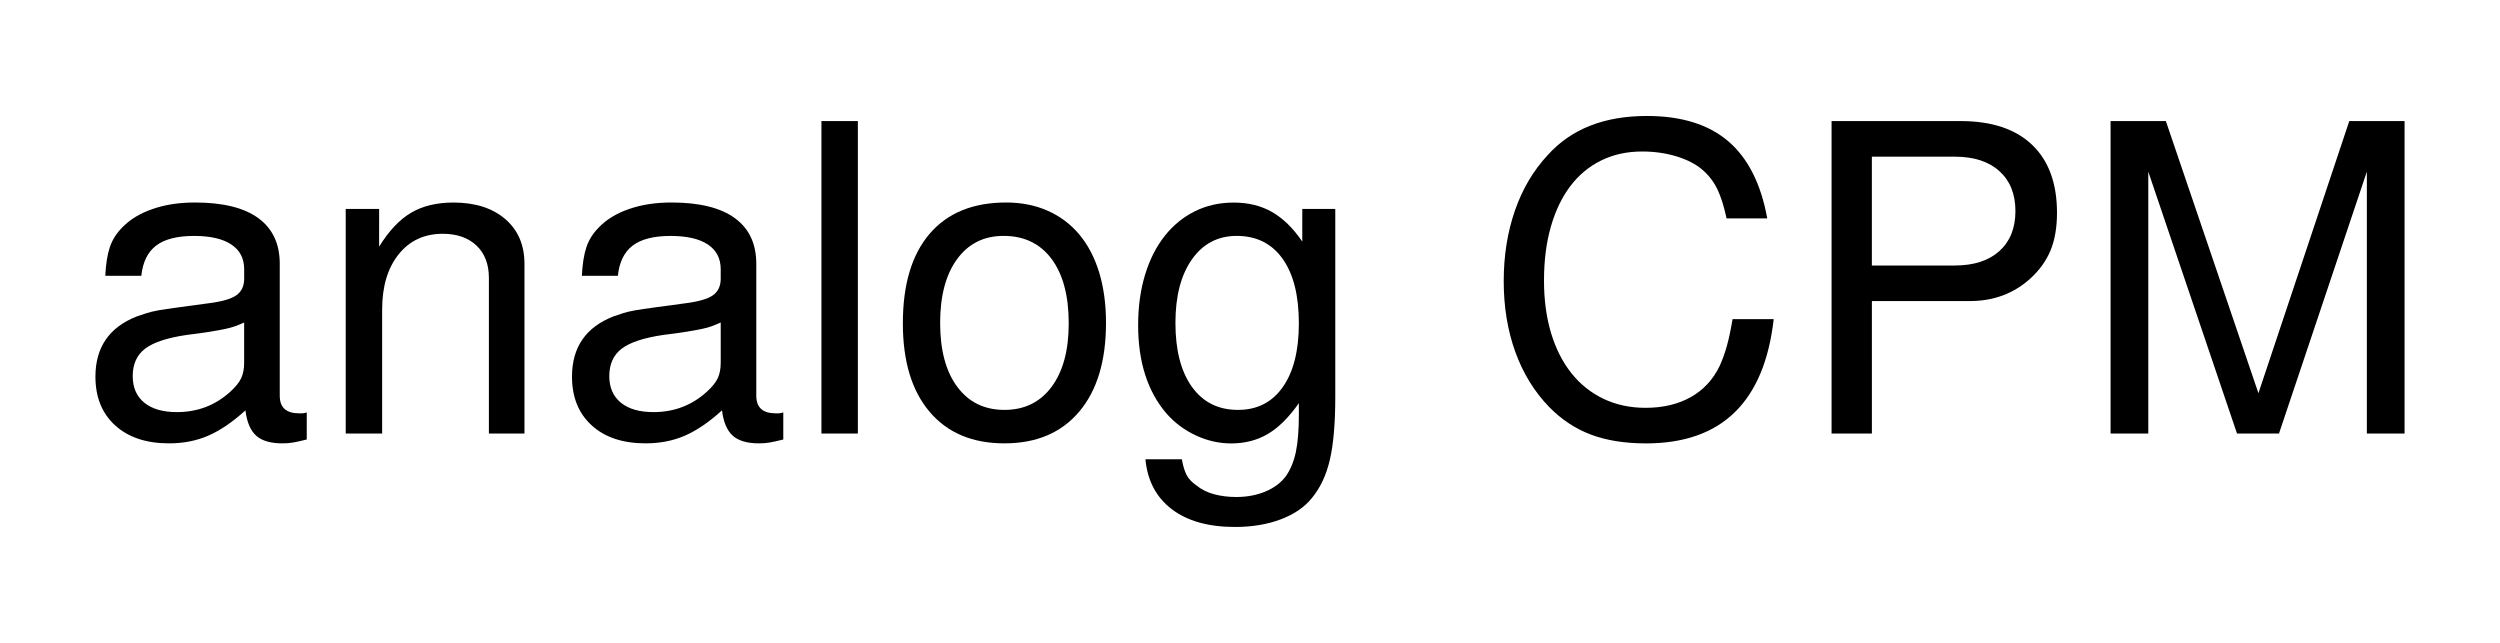 <?xml version="1.0" encoding="utf-8"?>
<!-- Generator: Adobe Illustrator 16.2.0, SVG Export Plug-In . SVG Version: 6.00 Build 0)  -->
<!DOCTYPE svg PUBLIC "-//W3C//DTD SVG 1.1//EN" "http://www.w3.org/Graphics/SVG/1.1/DTD/svg11.dtd">
<svg version="1.1" id="Layer_1" xmlns="http://www.w3.org/2000/svg" xmlns:xlink="http://www.w3.org/1999/xlink" x="0px" y="0px"
	 width="70px" height="18px" viewBox="0 0 70 18" enable-background="new 0 0 70 18" xml:space="preserve">
<g>
	<path d="M8.588,12.306c-0.16,0.04-0.286,0.068-0.378,0.084c-0.092,0.017-0.194,0.024-0.306,0.024c-0.328,0-0.572-0.072-0.732-0.216
		c-0.16-0.145-0.26-0.38-0.3-0.708c-0.36,0.328-0.706,0.563-1.038,0.708c-0.332,0.144-0.698,0.216-1.098,0.216
		c-0.64,0-1.144-0.168-1.512-0.503c-0.368-0.335-0.552-0.79-0.552-1.365c0-0.822,0.388-1.386,1.164-1.688
		c0.096-0.032,0.186-0.062,0.27-0.09S4.3,8.714,4.437,8.689c0.136-0.023,0.31-0.05,0.522-0.078c0.212-0.027,0.49-0.065,0.834-0.113
		c0.4-0.048,0.674-0.124,0.822-0.228s0.222-0.26,0.222-0.467V7.54c0-0.304-0.12-0.535-0.36-0.694c-0.24-0.16-0.588-0.24-1.044-0.24
		c-0.472,0-0.826,0.091-1.062,0.271c-0.236,0.18-0.374,0.462-0.414,0.846H2.948c0.016-0.328,0.058-0.594,0.126-0.798
		s0.182-0.387,0.342-0.549c0.216-0.227,0.5-0.401,0.852-0.522C4.621,5.73,5.017,5.67,5.457,5.67c0.784,0,1.376,0.146,1.776,0.438
		s0.6,0.718,0.6,1.277v3.696c0,0.328,0.18,0.492,0.54,0.492c0.032,0,0.062,0,0.09,0s0.07-0.008,0.126-0.024V12.306z M6.836,9.03
		C6.749,9.07,6.667,9.104,6.59,9.132S6.42,9.186,6.309,9.21C6.196,9.234,6.054,9.26,5.882,9.288s-0.39,0.058-0.654,0.09
		c-0.544,0.08-0.932,0.208-1.164,0.384c-0.232,0.177-0.348,0.433-0.348,0.769c0,0.319,0.108,0.567,0.324,0.744
		c0.216,0.176,0.52,0.264,0.912,0.264c0.576,0,1.072-0.188,1.488-0.564c0.152-0.136,0.256-0.264,0.312-0.384
		c0.056-0.12,0.084-0.264,0.084-0.432V9.03z"/>
	<path d="M10.616,5.85l-0.001,1.057c0.271-0.44,0.568-0.756,0.892-0.948s0.72-0.288,1.191-0.288c0.606,0,1.089,0.154,1.448,0.462
		c0.359,0.309,0.539,0.727,0.539,1.254v4.752h-0.996V7.782c0-0.385-0.116-0.687-0.347-0.906s-0.546-0.33-0.944-0.33
		c-0.518,0-0.93,0.192-1.237,0.576C10.854,7.506,10.7,8.021,10.7,8.67v3.468H9.68V5.85H10.616z"/>
	<path d="M21.932,12.306c-0.16,0.04-0.286,0.068-0.378,0.084c-0.092,0.017-0.194,0.024-0.306,0.024
		c-0.328,0-0.572-0.072-0.732-0.216c-0.16-0.145-0.26-0.38-0.3-0.708c-0.36,0.328-0.706,0.563-1.038,0.708
		c-0.332,0.144-0.698,0.216-1.098,0.216c-0.64,0-1.144-0.168-1.512-0.503c-0.368-0.335-0.552-0.79-0.552-1.365
		c0-0.822,0.388-1.386,1.164-1.688c0.096-0.032,0.186-0.062,0.27-0.09s0.194-0.054,0.33-0.078c0.136-0.023,0.31-0.05,0.522-0.078
		c0.212-0.027,0.49-0.065,0.834-0.113c0.4-0.048,0.674-0.124,0.822-0.228s0.222-0.26,0.222-0.467V7.54
		c0-0.304-0.12-0.535-0.36-0.694c-0.24-0.16-0.588-0.24-1.044-0.24c-0.472,0-0.826,0.091-1.062,0.271
		c-0.236,0.18-0.374,0.462-0.414,0.846h-1.008c0.016-0.328,0.058-0.594,0.126-0.798S16.6,6.537,16.76,6.375
		c0.216-0.227,0.5-0.401,0.852-0.522C17.964,5.73,18.36,5.67,18.8,5.67c0.784,0,1.376,0.146,1.776,0.438s0.6,0.718,0.6,1.277v3.696
		c0,0.328,0.18,0.492,0.54,0.492c0.032,0,0.062,0,0.09,0s0.07-0.008,0.126-0.024V12.306z M20.18,9.03
		c-0.088,0.04-0.17,0.073-0.246,0.102s-0.17,0.054-0.282,0.078c-0.112,0.024-0.254,0.05-0.426,0.078s-0.39,0.058-0.654,0.09
		c-0.544,0.08-0.932,0.208-1.164,0.384c-0.232,0.177-0.348,0.433-0.348,0.769c0,0.319,0.108,0.567,0.324,0.744
		c0.216,0.176,0.52,0.264,0.912,0.264c0.576,0,1.072-0.188,1.488-0.564c0.152-0.136,0.256-0.264,0.312-0.384
		c0.056-0.12,0.084-0.264,0.084-0.432V9.03z"/>
	<path d="M24.02,12.138H23V3.39h1.02V12.138z"/>
	<path d="M28.172,5.67c0.432,0,0.822,0.078,1.17,0.234c0.348,0.155,0.642,0.378,0.882,0.666c0.24,0.288,0.424,0.64,0.552,1.056
		c0.127,0.416,0.192,0.888,0.192,1.416c0,1.064-0.25,1.892-0.75,2.484c-0.5,0.592-1.198,0.888-2.094,0.888s-1.594-0.294-2.094-0.882
		c-0.5-0.588-0.75-1.414-0.75-2.479c0-1.088,0.25-1.924,0.75-2.508C26.53,5.962,27.244,5.67,28.172,5.67z M28.1,6.605
		c-0.552,0-0.986,0.218-1.302,0.651c-0.316,0.434-0.474,1.029-0.474,1.785c0,0.765,0.16,1.361,0.48,1.791
		c0.32,0.43,0.76,0.645,1.32,0.645s1-0.215,1.32-0.645c0.32-0.43,0.48-1.022,0.48-1.779c0-0.771-0.16-1.373-0.48-1.803
		C29.124,6.821,28.676,6.605,28.1,6.605z"/>
	<path d="M37.388,5.85v5.256c0,0.736-0.05,1.322-0.15,1.759c-0.1,0.436-0.27,0.798-0.51,1.086c-0.208,0.256-0.5,0.454-0.876,0.594
		s-0.8,0.21-1.272,0.21c-0.744,0-1.334-0.166-1.77-0.498s-0.682-0.798-0.738-1.397h1.02c0.032,0.184,0.076,0.329,0.132,0.438
		c0.056,0.108,0.148,0.206,0.276,0.294c0.136,0.112,0.3,0.194,0.492,0.246c0.192,0.052,0.4,0.078,0.624,0.078
		c0.304,0,0.578-0.053,0.822-0.156s0.434-0.248,0.57-0.432c0.128-0.185,0.22-0.408,0.276-0.672c0.056-0.265,0.084-0.612,0.084-1.044
		v-0.324c-0.28,0.4-0.57,0.688-0.87,0.864c-0.3,0.176-0.642,0.264-1.026,0.264c-0.336,0-0.664-0.074-0.984-0.222
		c-0.32-0.148-0.596-0.354-0.828-0.618c-0.528-0.616-0.792-1.44-0.792-2.473c0-0.512,0.064-0.979,0.192-1.403
		s0.31-0.786,0.546-1.086c0.236-0.301,0.518-0.532,0.846-0.696c0.328-0.164,0.692-0.246,1.092-0.246
		c0.408,0,0.766,0.088,1.074,0.264c0.308,0.177,0.59,0.452,0.846,0.828V5.85H37.388z M34.628,6.605c-0.528,0-0.946,0.22-1.254,0.657
		s-0.462,1.031-0.462,1.779c0,0.765,0.154,1.361,0.462,1.791s0.738,0.645,1.29,0.645c0.536,0,0.954-0.213,1.254-0.639
		c0.3-0.426,0.45-1.021,0.45-1.785c0-0.78-0.152-1.383-0.456-1.809C35.608,6.819,35.18,6.605,34.628,6.605z"/>
	<path d="M48.344,6.114c-0.072-0.336-0.158-0.608-0.258-0.816c-0.1-0.208-0.238-0.388-0.414-0.54
		c-0.184-0.16-0.426-0.286-0.726-0.378s-0.622-0.138-0.966-0.138c-0.424,0-0.806,0.084-1.146,0.251
		c-0.34,0.167-0.628,0.406-0.864,0.718c-0.236,0.311-0.418,0.689-0.546,1.136c-0.128,0.447-0.192,0.949-0.192,1.507
		c0,0.543,0.066,1.033,0.198,1.472c0.132,0.438,0.322,0.813,0.57,1.124c0.248,0.311,0.548,0.55,0.9,0.718
		c0.352,0.167,0.744,0.251,1.176,0.251c0.488,0,0.91-0.1,1.266-0.3s0.626-0.492,0.81-0.876c0.08-0.176,0.148-0.366,0.204-0.57
		c0.056-0.204,0.108-0.45,0.156-0.738h1.152c-0.264,2.32-1.457,3.48-3.576,3.48c-0.592,0-1.106-0.082-1.542-0.246
		s-0.826-0.422-1.17-0.774c-0.412-0.424-0.727-0.936-0.945-1.535c-0.218-0.601-0.327-1.265-0.327-1.992
		c0-0.712,0.105-1.37,0.315-1.975c0.21-0.604,0.517-1.122,0.92-1.554c0.656-0.728,1.58-1.092,2.772-1.092
		c0.968,0,1.728,0.236,2.28,0.708c0.552,0.472,0.916,1.192,1.092,2.16H48.344z"/>
	<path d="M52.412,12.138h-1.128V3.39h3.612c0.872,0,1.54,0.223,2.004,0.666c0.464,0.444,0.696,1.078,0.696,1.902
		c0,0.408-0.06,0.758-0.179,1.05c-0.12,0.292-0.312,0.559-0.575,0.798c-0.463,0.416-1.026,0.624-1.688,0.624h-2.741V12.138z
		 M54.733,7.434c0.534,0,0.951-0.135,1.25-0.404c0.299-0.27,0.449-0.644,0.449-1.119c0-0.477-0.15-0.85-0.449-1.119
		c-0.299-0.271-0.716-0.405-1.25-0.405h-2.321v3.048H54.733z"/>
	<path d="M62.636,12.138l-2.484-7.332v7.332h-1.056V3.39h1.548l2.592,7.62l2.544-7.62h1.548v8.748h-1.056V4.806l-2.46,7.332H62.636z
		"/>
</g>
</svg>
